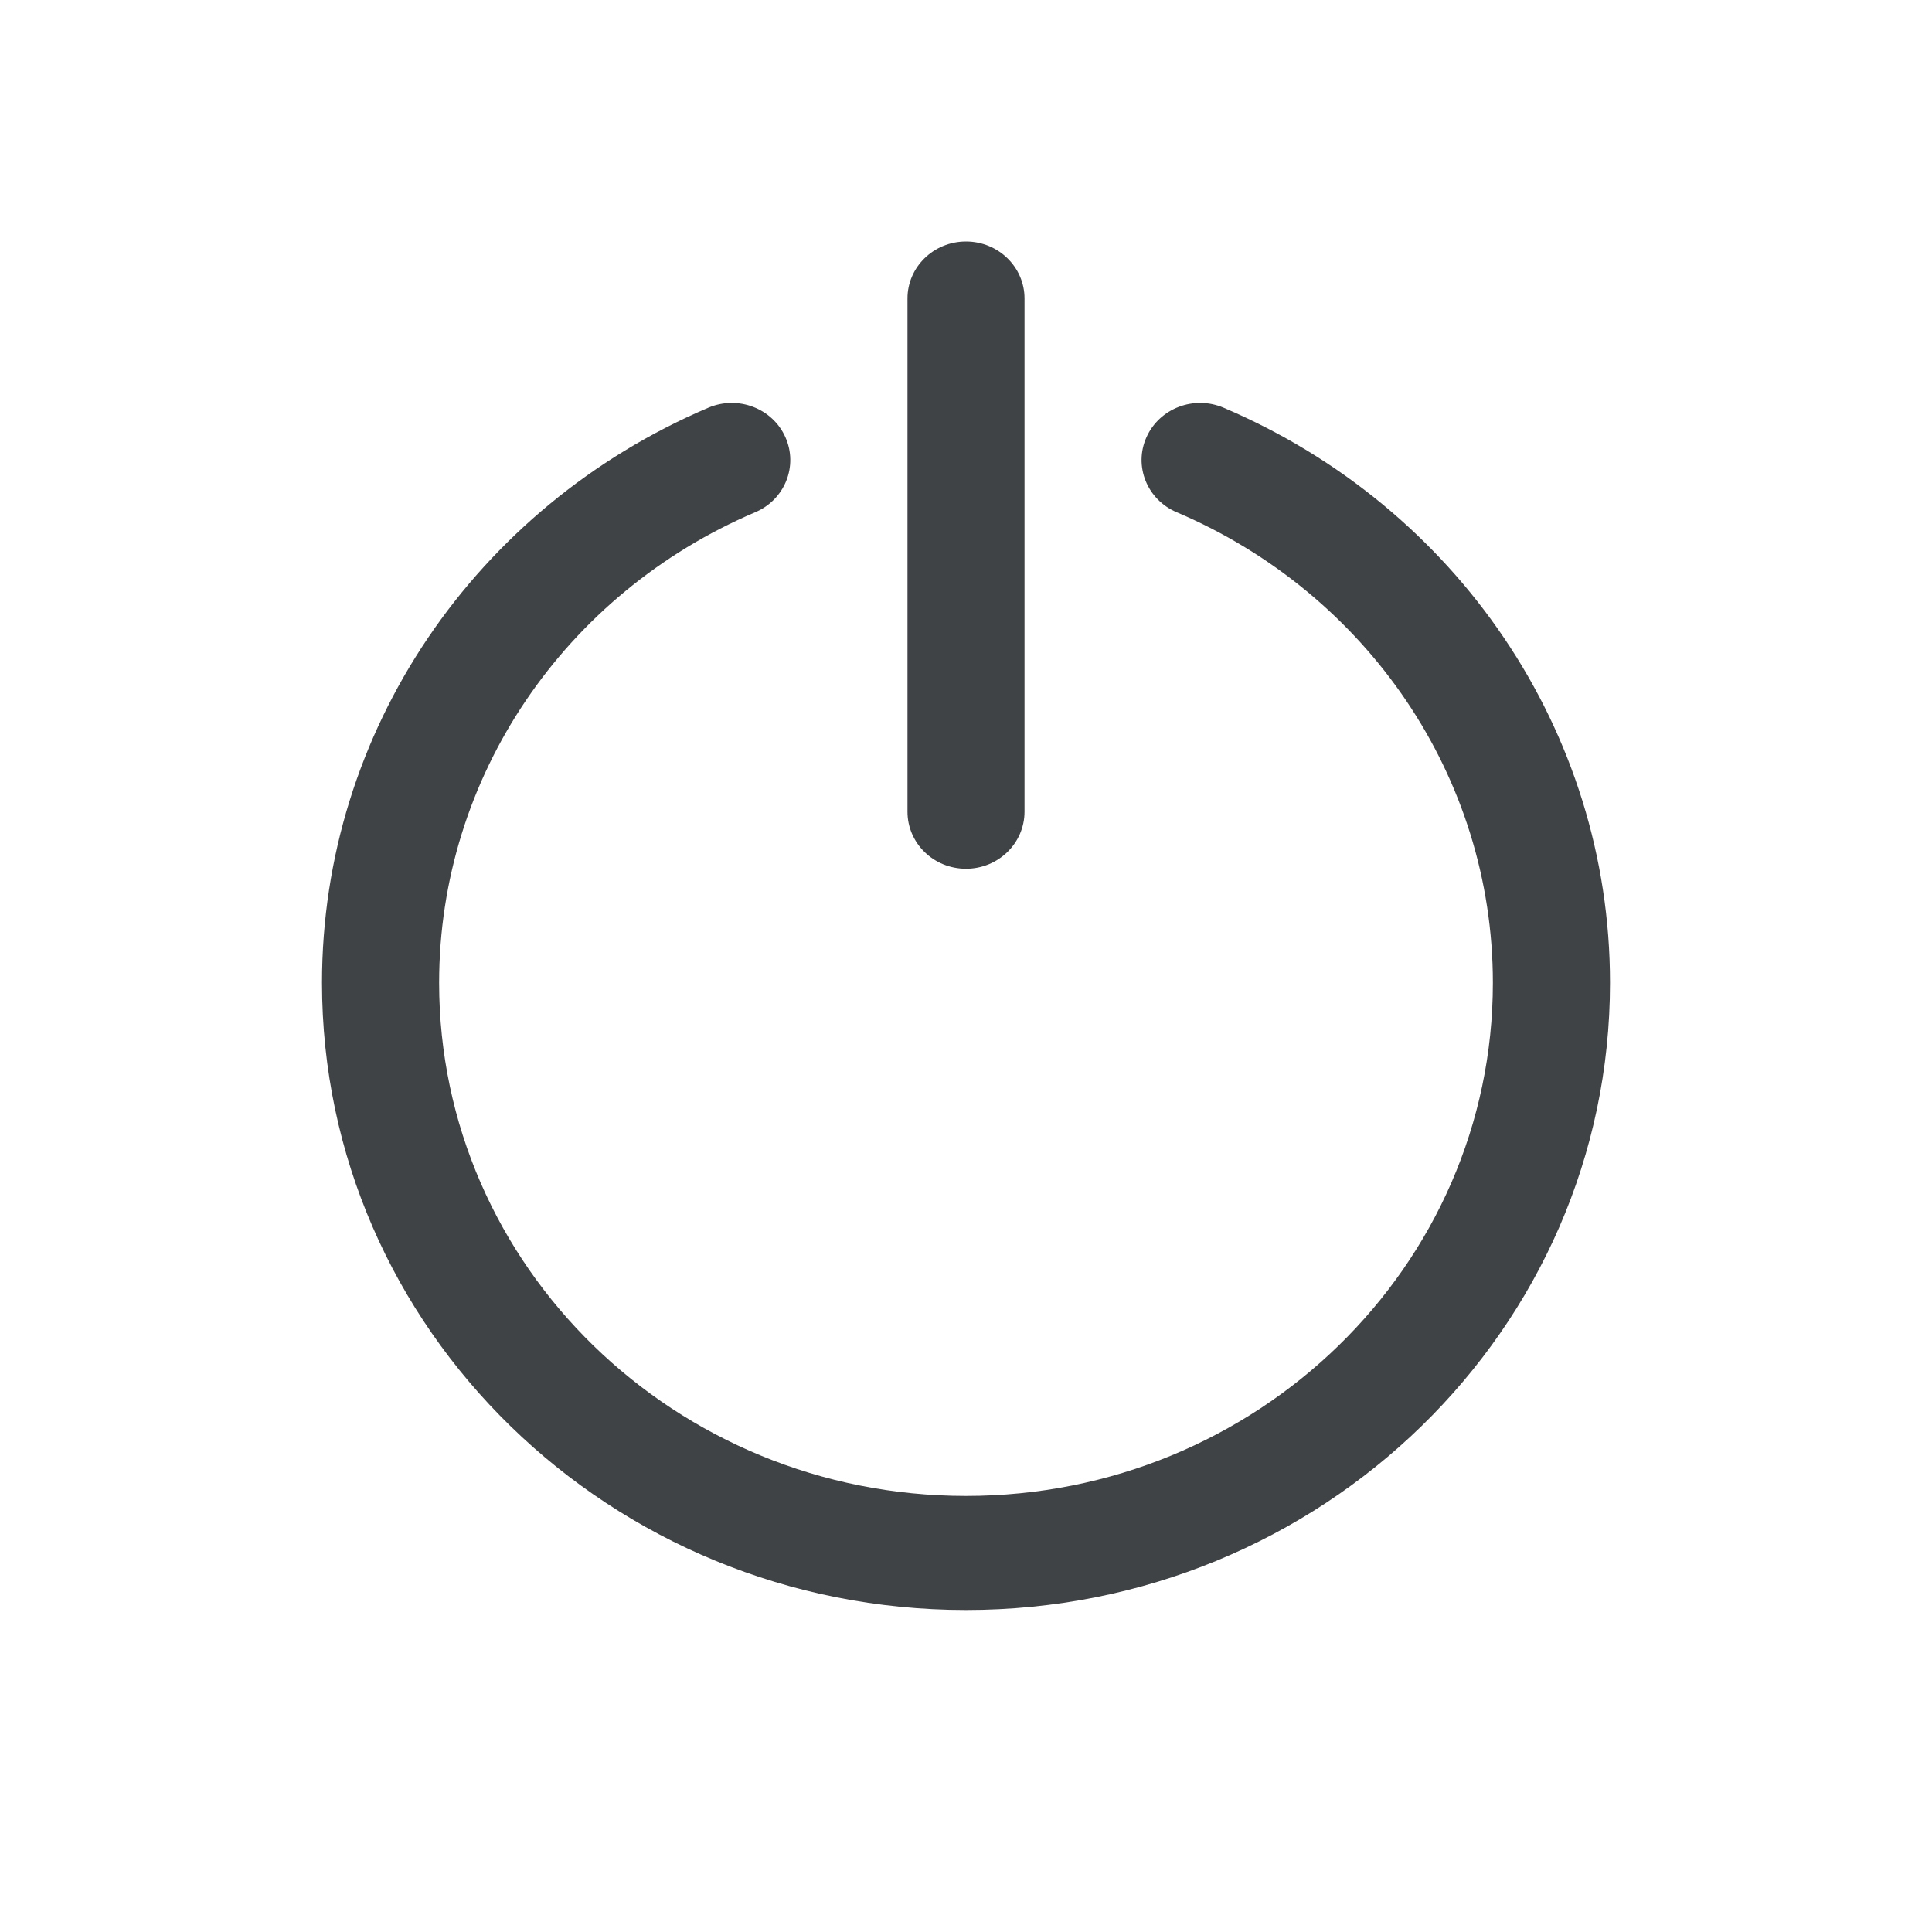 <svg width="24" height="24" viewBox="0 0 24 24" fill="none" xmlns="http://www.w3.org/2000/svg">
<path d="M15.2 5.065C14.831 4.908 14.403 5.072 14.242 5.431C14.081 5.789 14.249 6.207 14.617 6.363C16.983 7.37 18.545 9.65 18.545 12.208C18.545 15.729 15.615 18.583 12 18.583C8.385 18.583 5.455 15.729 5.455 12.208C5.455 9.65 7.016 7.371 9.382 6.363C9.75 6.207 9.917 5.789 9.756 5.43C9.596 5.072 9.167 4.908 8.799 5.065C5.908 6.296 4 9.082 4 12.208C4 16.512 7.582 20 12 20C16.418 20 20 16.511 20 12.208C20 9.081 18.091 6.295 15.2 5.065Z" fill="#404345"/>
<path d="M12 10.792C12.401 10.792 12.727 10.475 12.727 10.083V3.708C12.727 3.317 12.401 3 12 3C11.598 3 11.273 3.317 11.273 3.708V10.083C11.273 10.475 11.598 10.792 12 10.792Z" fill="#404345"/>
</svg>
